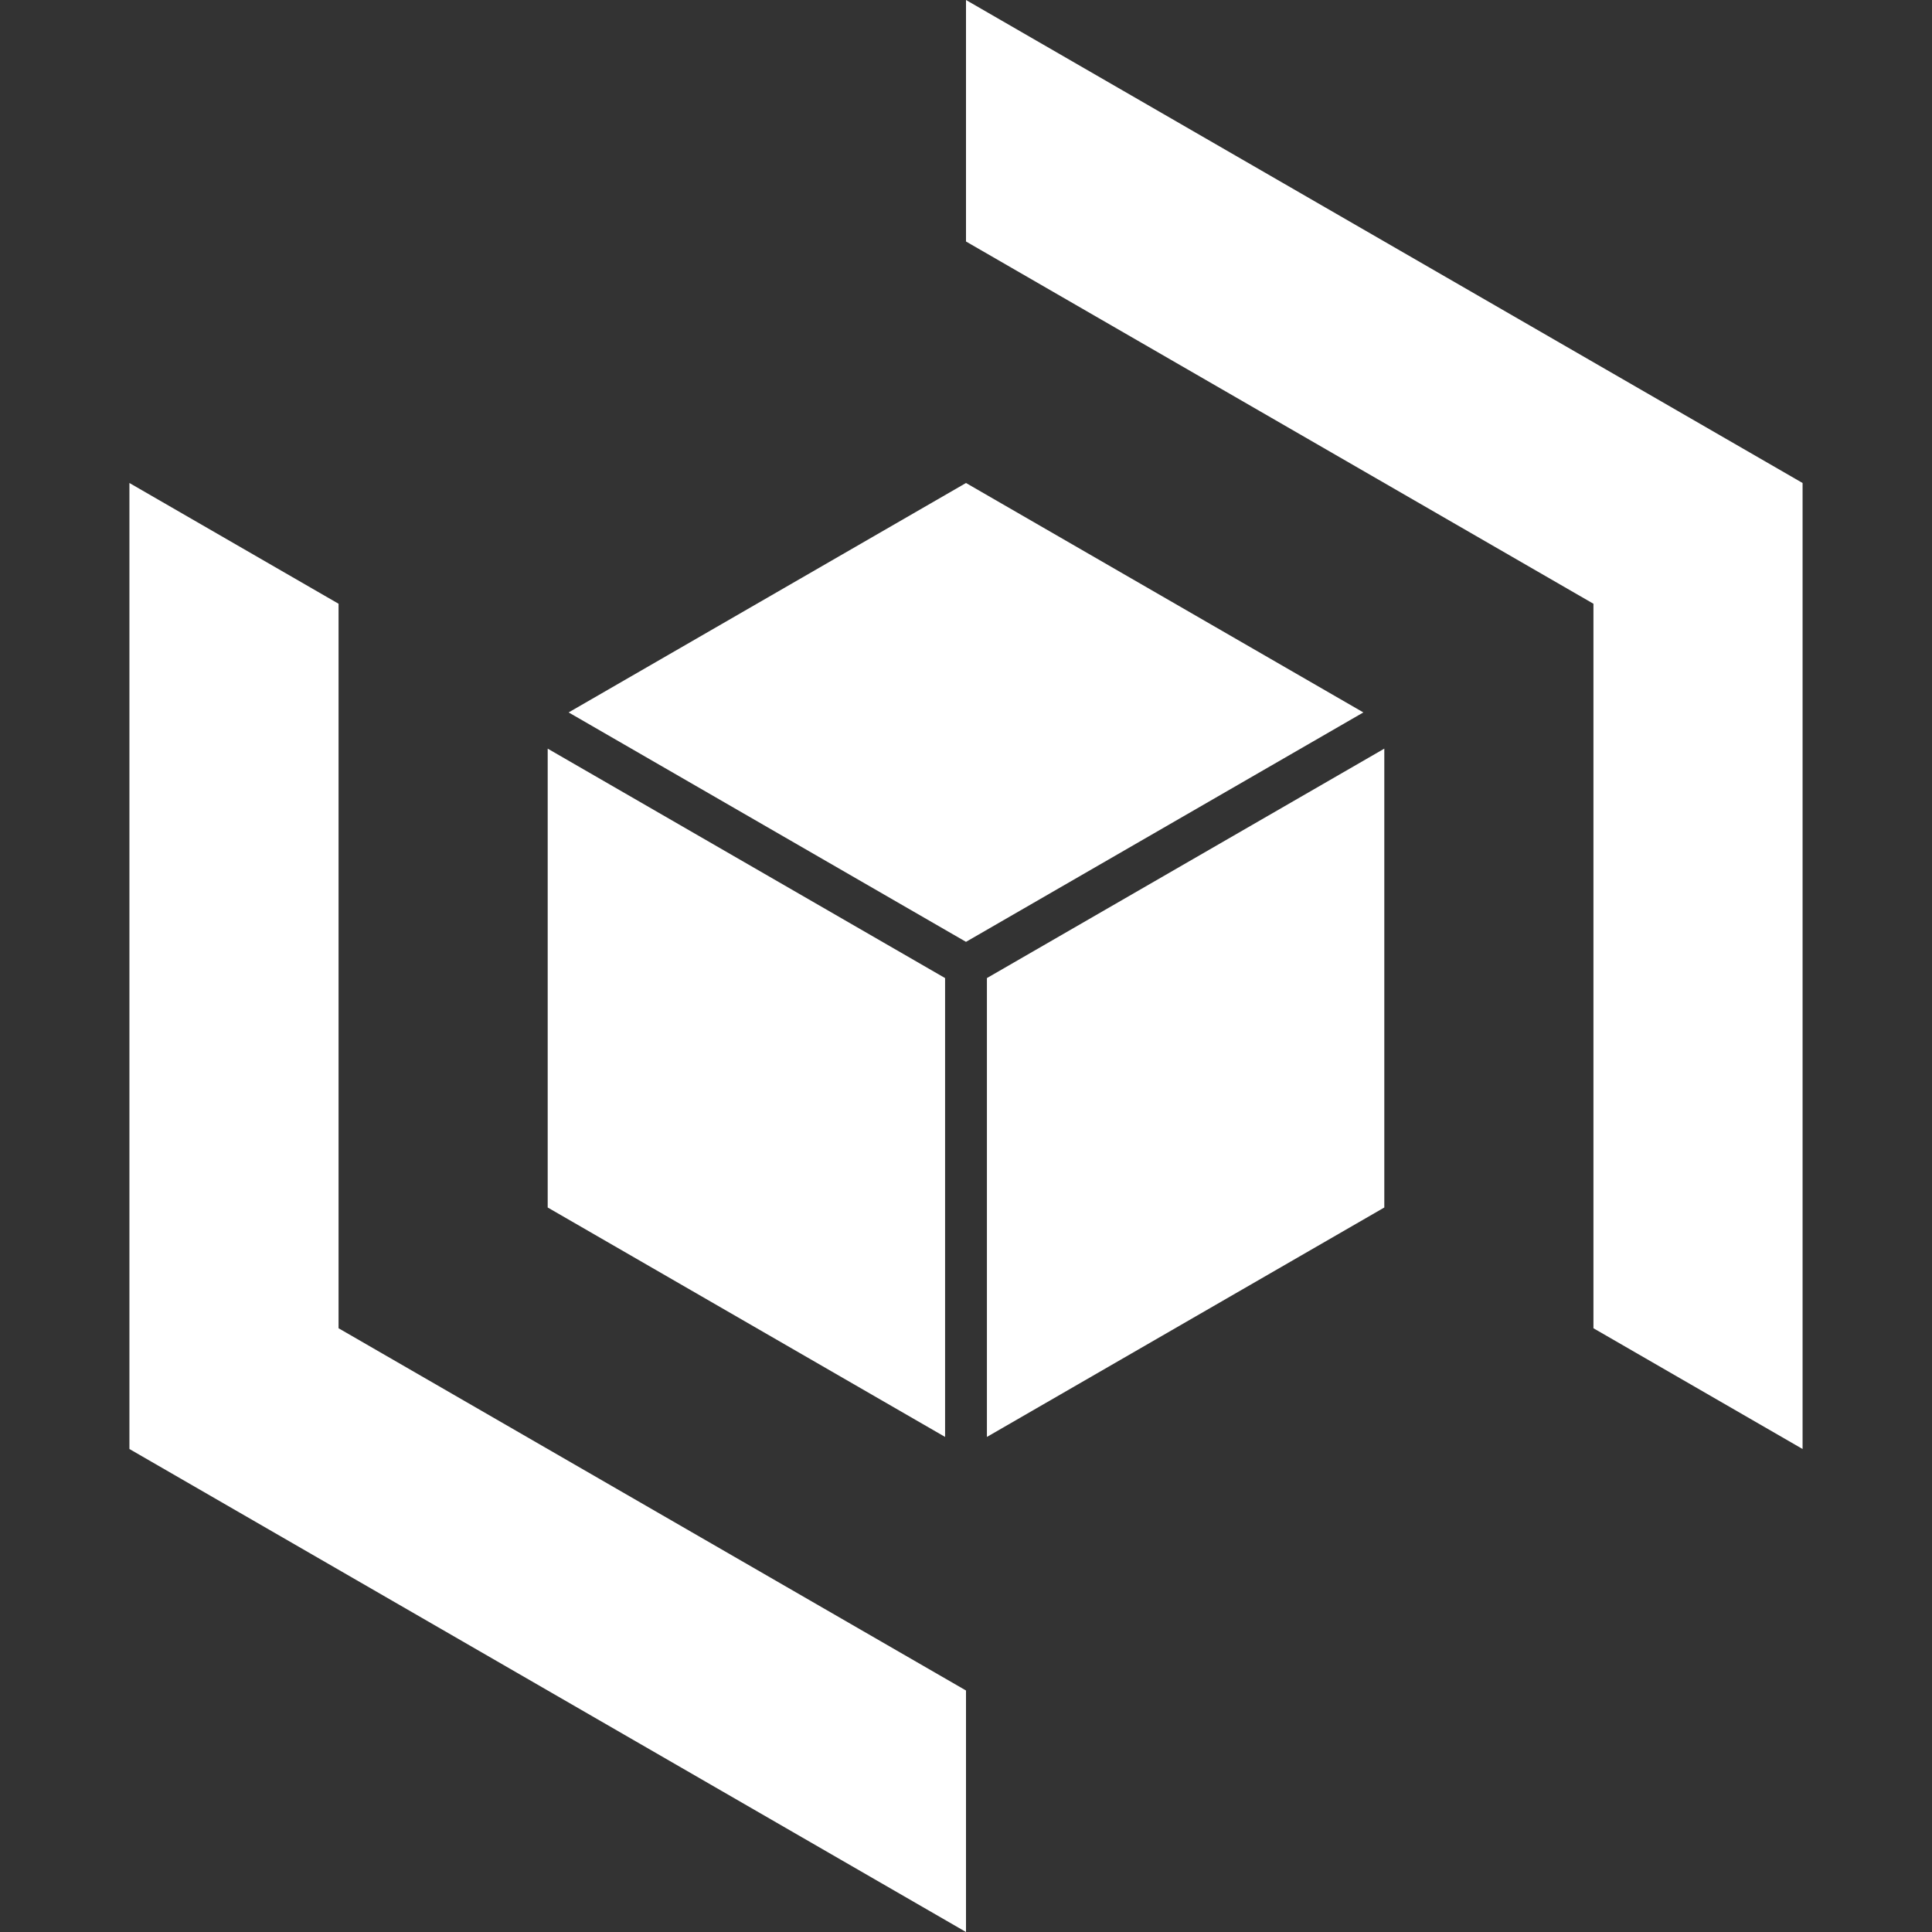 <?xml version="1.0" encoding="UTF-8"?>
<svg xmlns="http://www.w3.org/2000/svg"
     width="80" height="80" viewBox="-40.0 -40.0 80 80">
<rect x="-40.0" y="-40.0" width="80" height="80" fill="#333333" stroke="none"/>
<defs>
</defs>
<path d="M0,-40 L34.641,-20 L34.641,20 L25.981,15 L25.981,-15 L0,-30 Z" fill="white" />
<path d="M0,40 L-34.641,20 L-34.641,-20 L-25.981,-15 L-25.981,15 L0,30 Z" fill="white" />
<path d="M0,-1 L-16.454,-10.5 L0,-20 L16.454,-10.5 Z" fill="white" />
<path d="M-0.866,0.5 L-0.866,19.5 L-17.321,10 L-17.321,-9 Z" fill="white" />
<path d="M0.866,0.5 L17.321,-9 L17.321,10 L0.866,19.5 Z" fill="white" />
</svg>